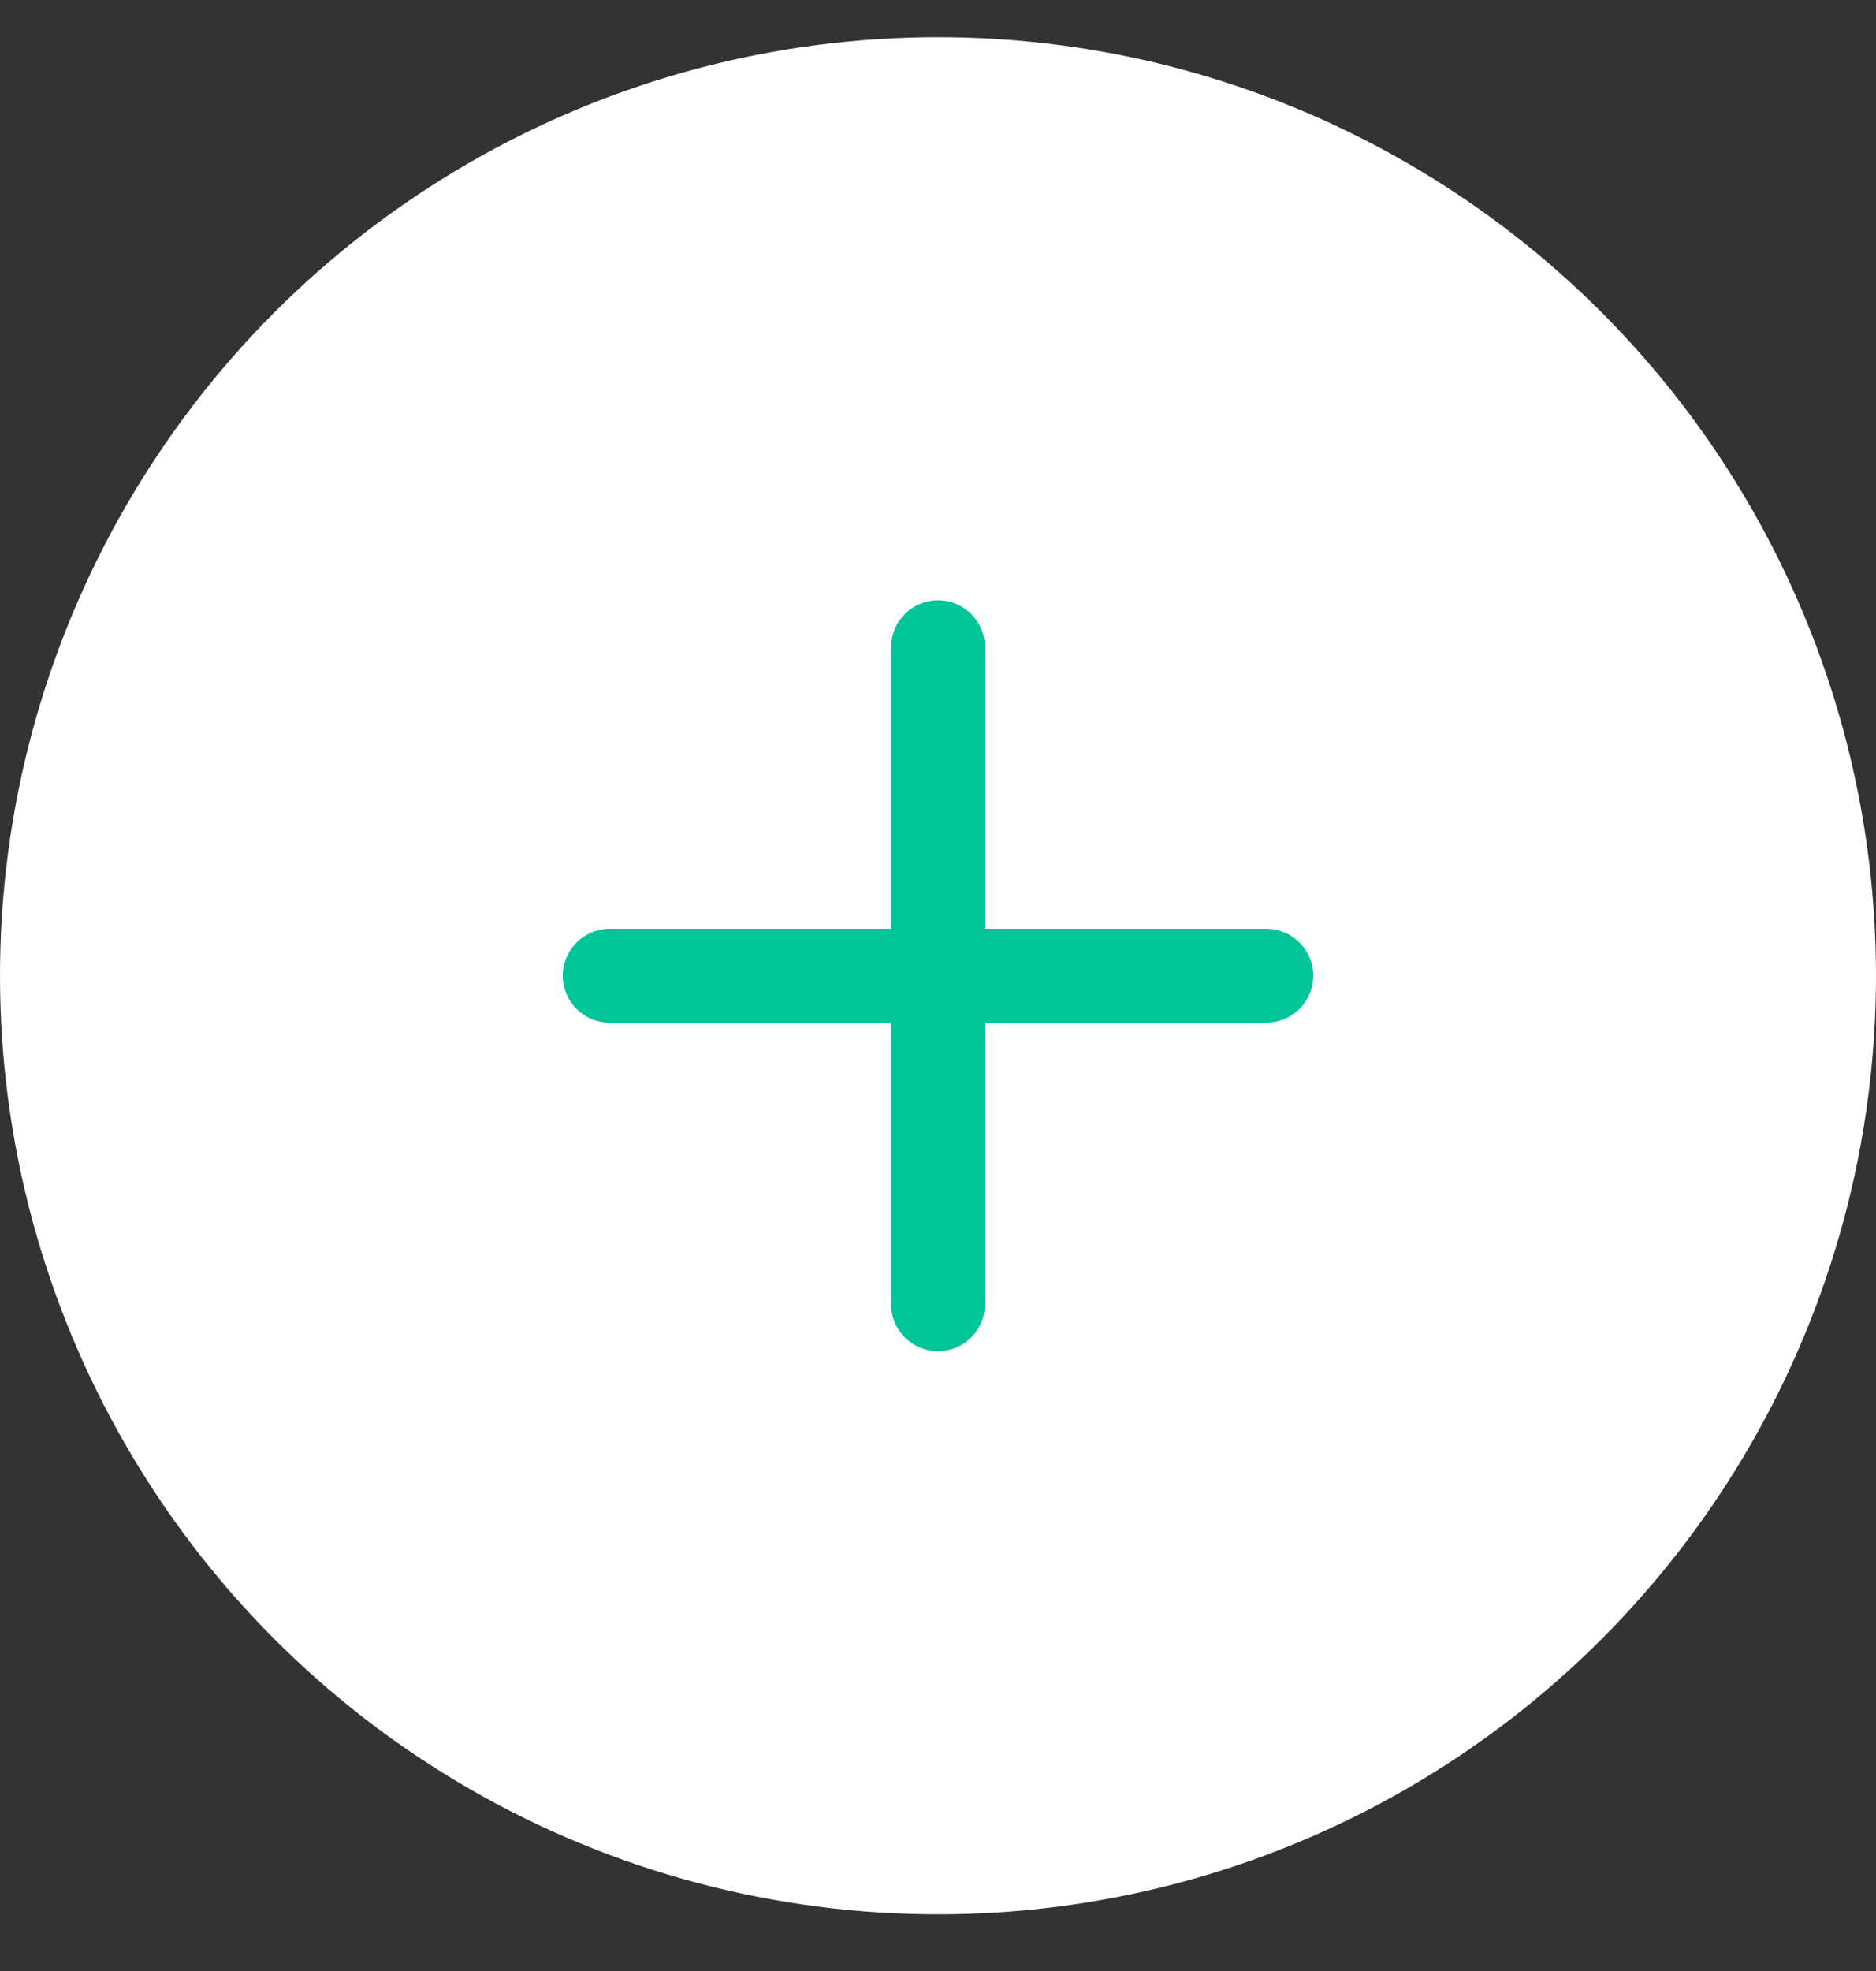 <svg
                    width="20"
                    height="21"
                    viewBox="0 0 20 21"
                    fill="none"
                    xmlns="http://www.w3.org/2000/svg"
                  >
                    <rect x="0" y="0" width="20" height="21" fill="#333333" stroke="none"/>
                    <circle cx="10" cy="10.396" r="10" fill="white" />
                    <path
                      d="M10 6.896V13.896"
                      stroke="#00C49A"
                      stroke-linecap="round"
                      stroke-linejoin="round"
                    />
                    <path
                      d="M6.5 10.396H13.5"
                      stroke="#00C49A"
                      stroke-linecap="round"
                      stroke-linejoin="round"
                    />
                  </svg>